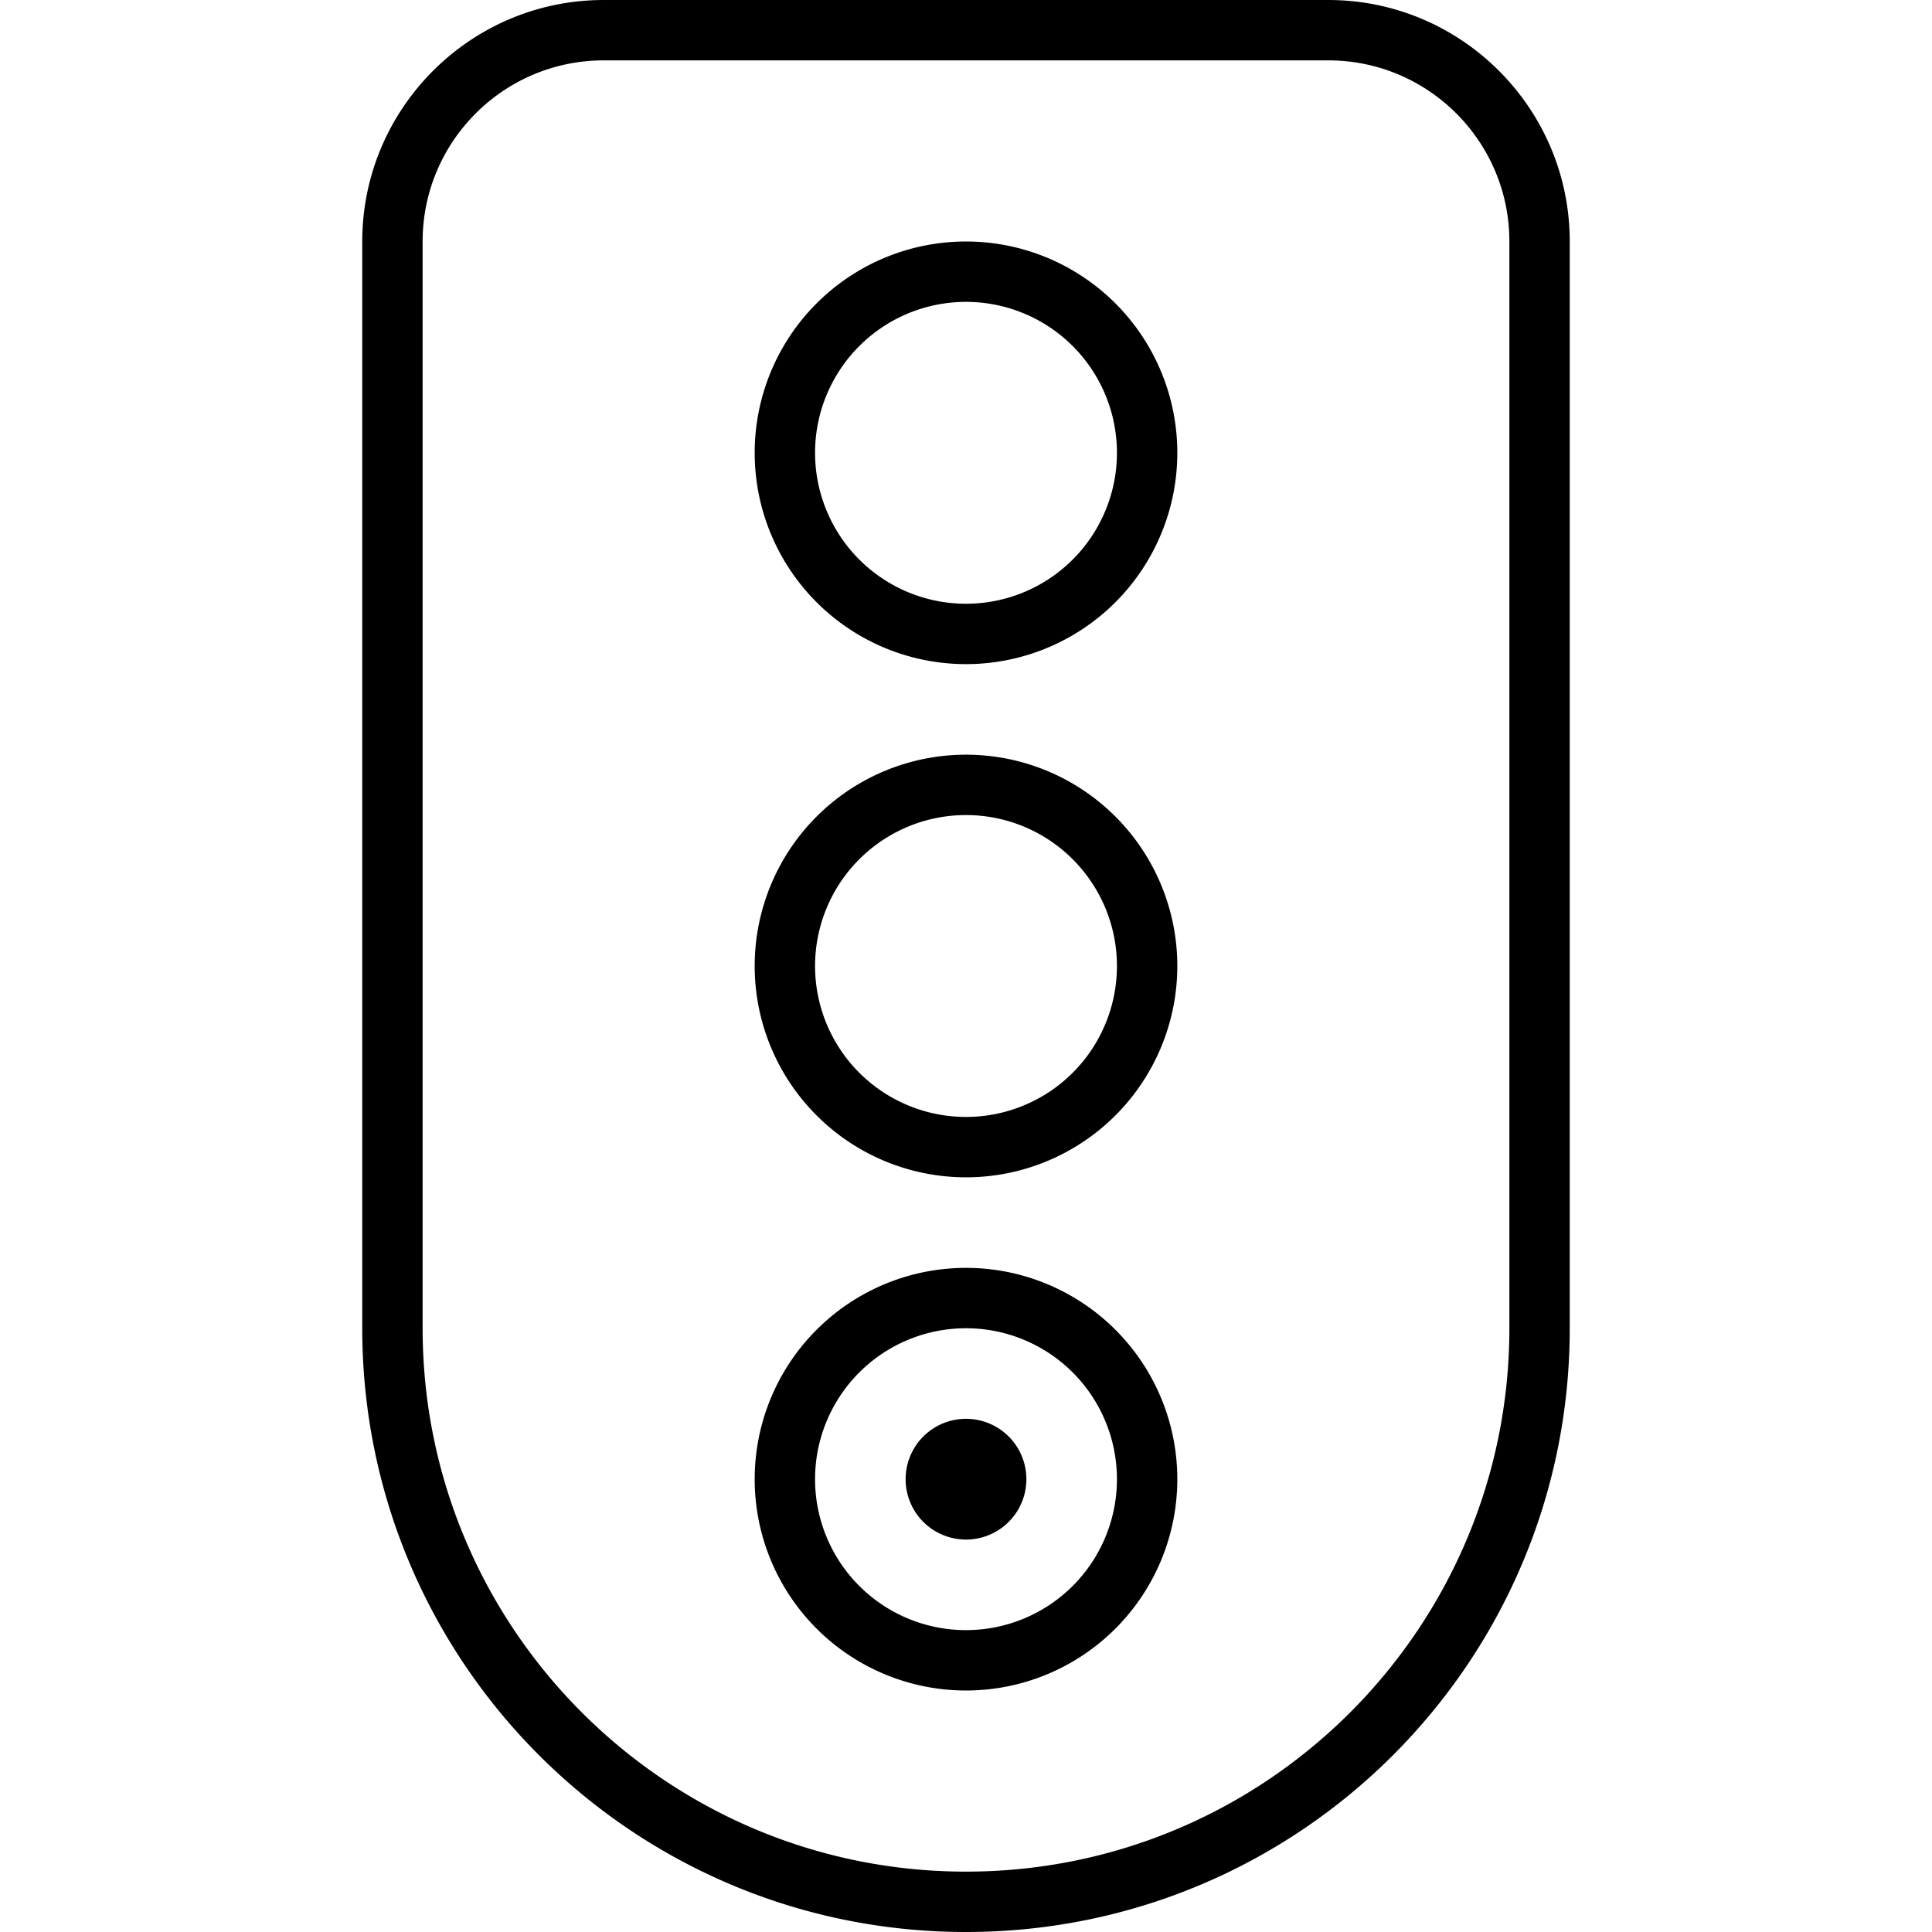 <svg xmlns="http://www.w3.org/2000/svg" width="24" height="24" viewBox="0 0 320 512"><path d="M256 16c26.5 0 48 21.5 48 48l0 288c0 79.5-64.5 144-144 144S16 431.5 16 352L16 64c0-26.5 21.5-48 48-48l192 0zM64 0C28.7 0 0 28.7 0 64L0 352c0 88.4 71.6 160 160 160s160-71.6 160-160l0-288c0-35.3-28.7-64-64-64L64 0zm96 432a40 40 0 1 1 0-80 40 40 0 1 1 0 80zm0-96a56 56 0 1 0 0 112 56 56 0 1 0 0-112zm40-80a40 40 0 1 1 -80 0 40 40 0 1 1 80 0zm-96 0a56 56 0 1 0 112 0 56 56 0 1 0 -112 0zm56-96a40 40 0 1 1 0-80 40 40 0 1 1 0 80zm0-96a56 56 0 1 0 0 112 56 56 0 1 0 0-112zm0 312a16 16 0 1 0 0 32 16 16 0 1 0 0-32z"/></svg>